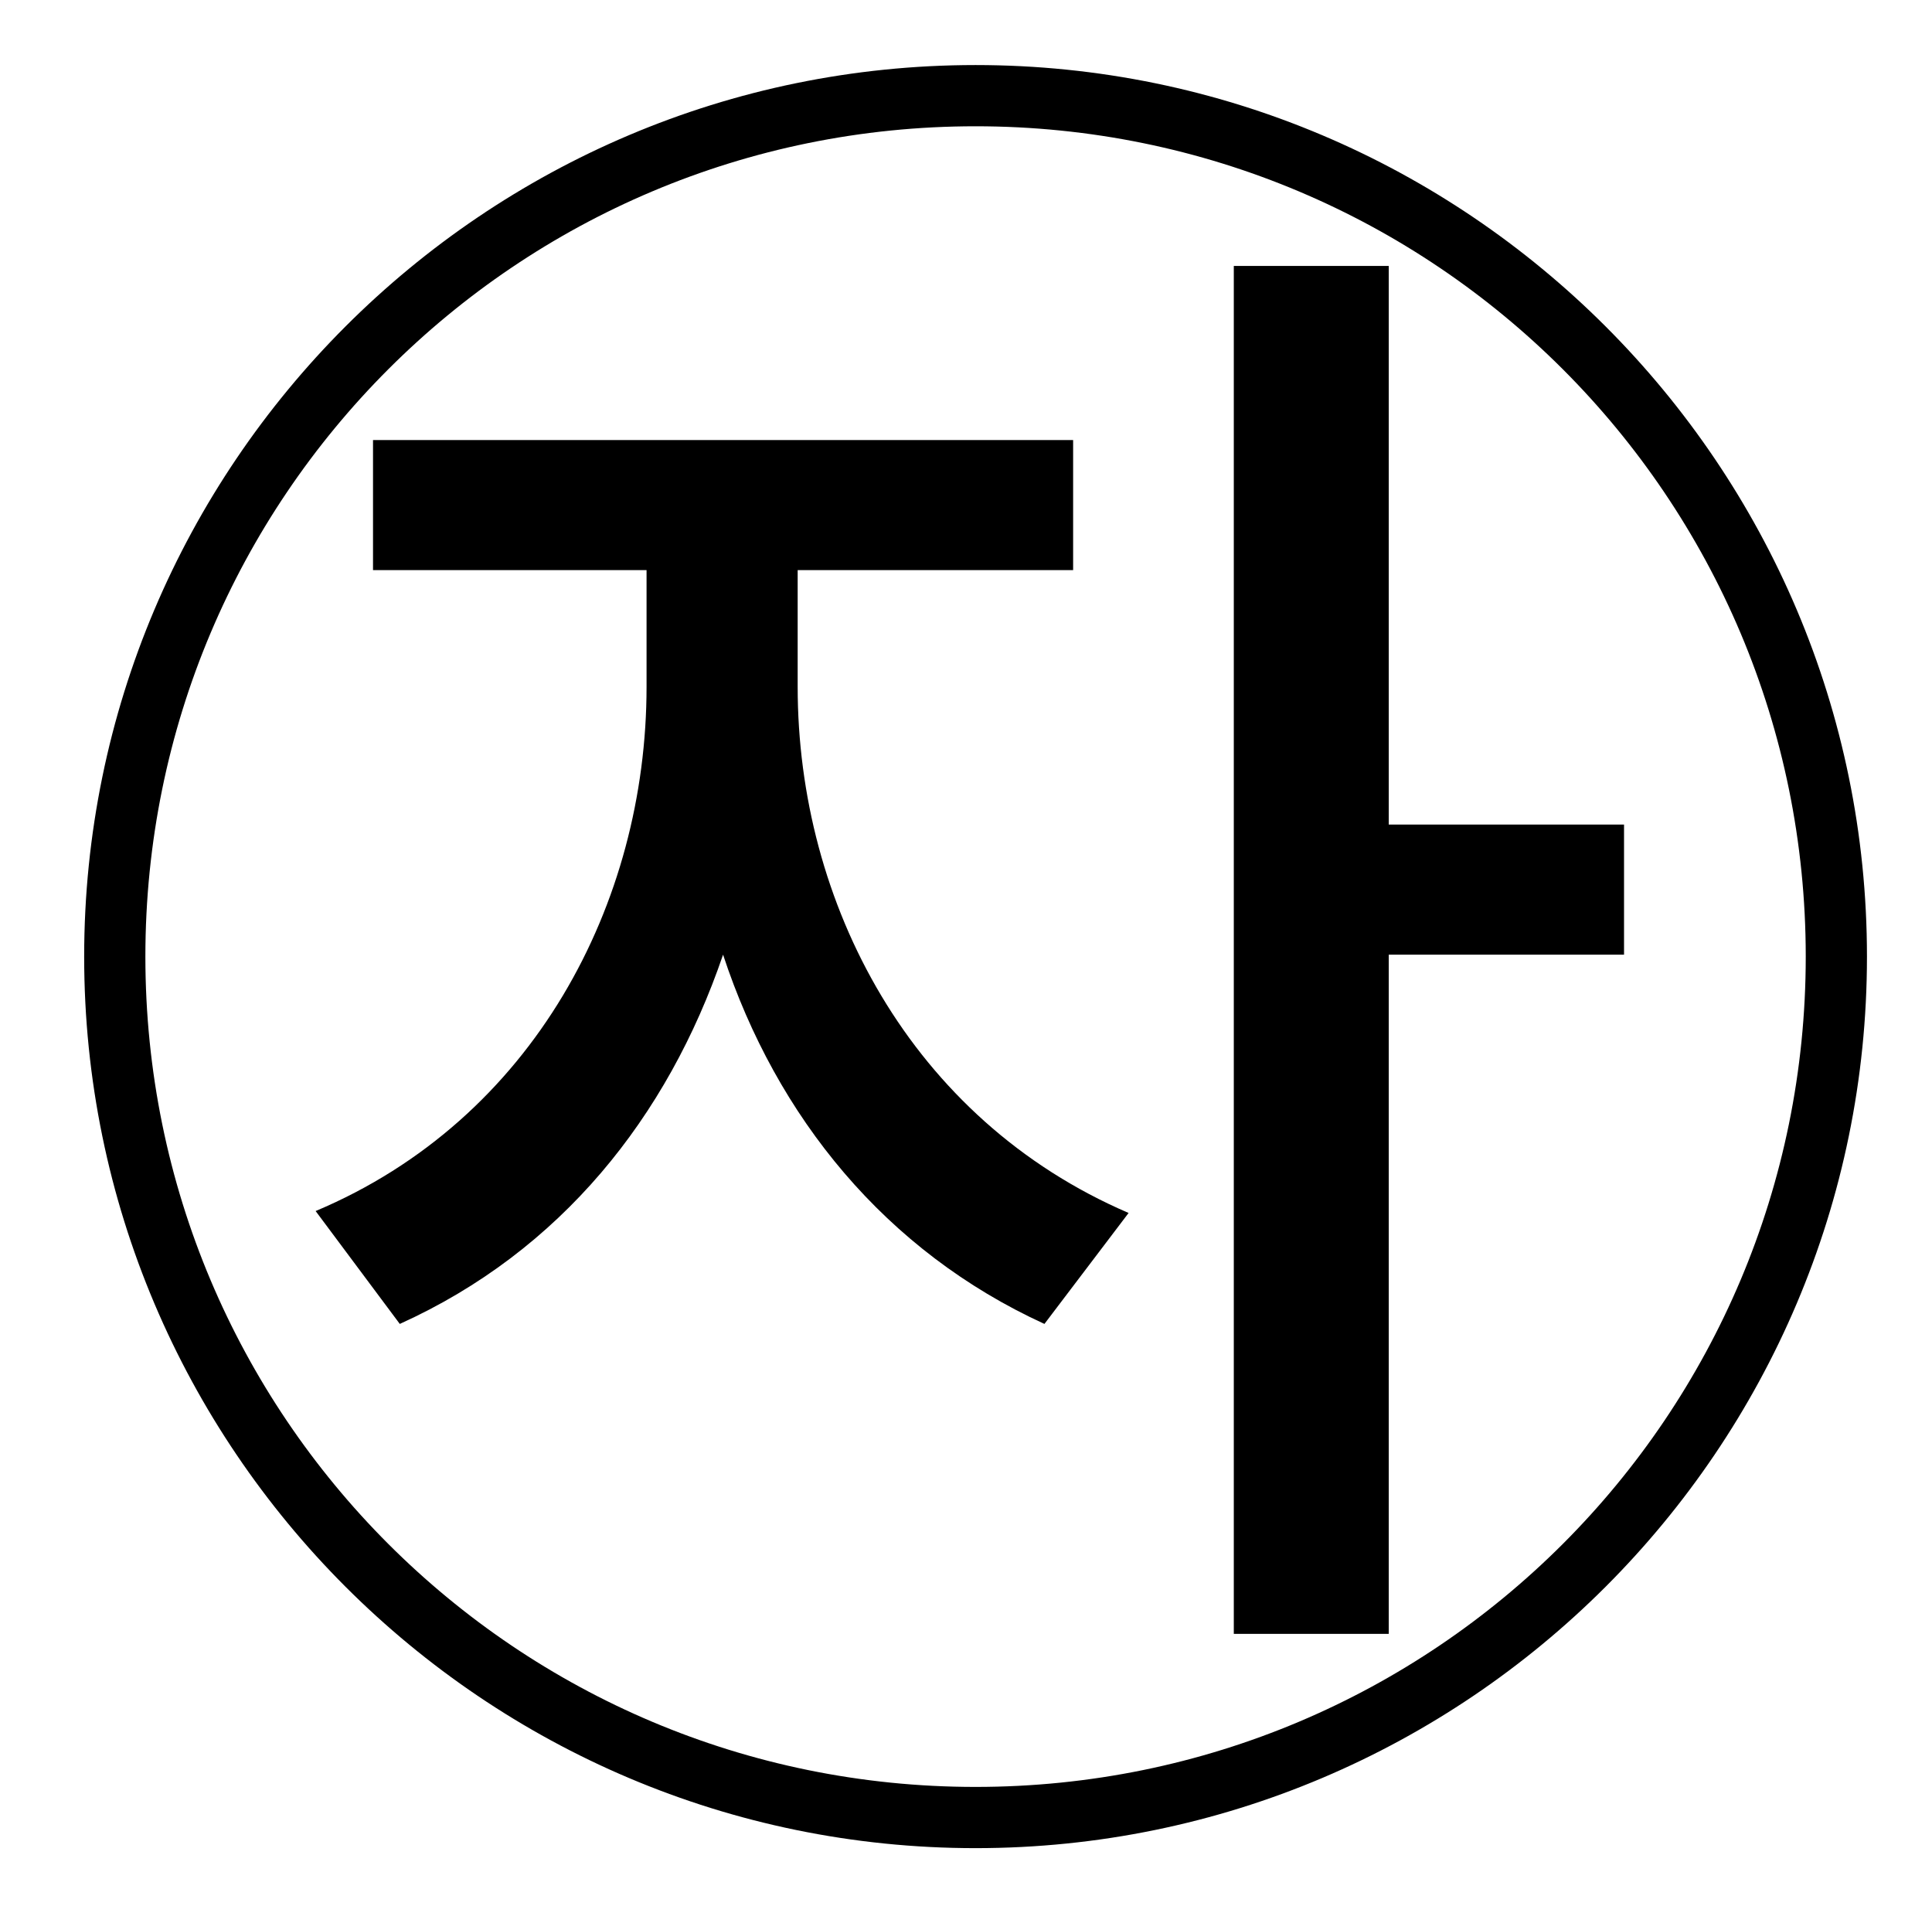 <?xml version="1.0" standalone="no"?>
<!DOCTYPE svg PUBLIC "-//W3C//DTD SVG 1.1//EN" "http://www.w3.org/Graphics/SVG/1.1/DTD/svg11.dtd" >
<svg xmlns="http://www.w3.org/2000/svg" xmlns:xlink="http://www.w3.org/1999/xlink" version="1.1" viewBox="-10 0 1010 1000">
   <path fill="currentColor"
d="M407 298v61c0 113 59 226 173 275l-44 58c-83 -38 -140 -108 -168 -193c-29 85 -85 155 -169 193l-44 -59c114 -48 173 -161 173 -274v-61h-143v-68h366v68h-144zM716 431h123v68h-123v355h-81v-715h81v292zM500 934c240 0 434 -194 434 -434s-194 -434 -434 -434
s-434 194 -434 434s194 434 434 434zM500 34c257 0 466 209 466 466s-209 466 -466 466s-466 -209 -466 -466s209 -466 466 -466z" />
</svg>
